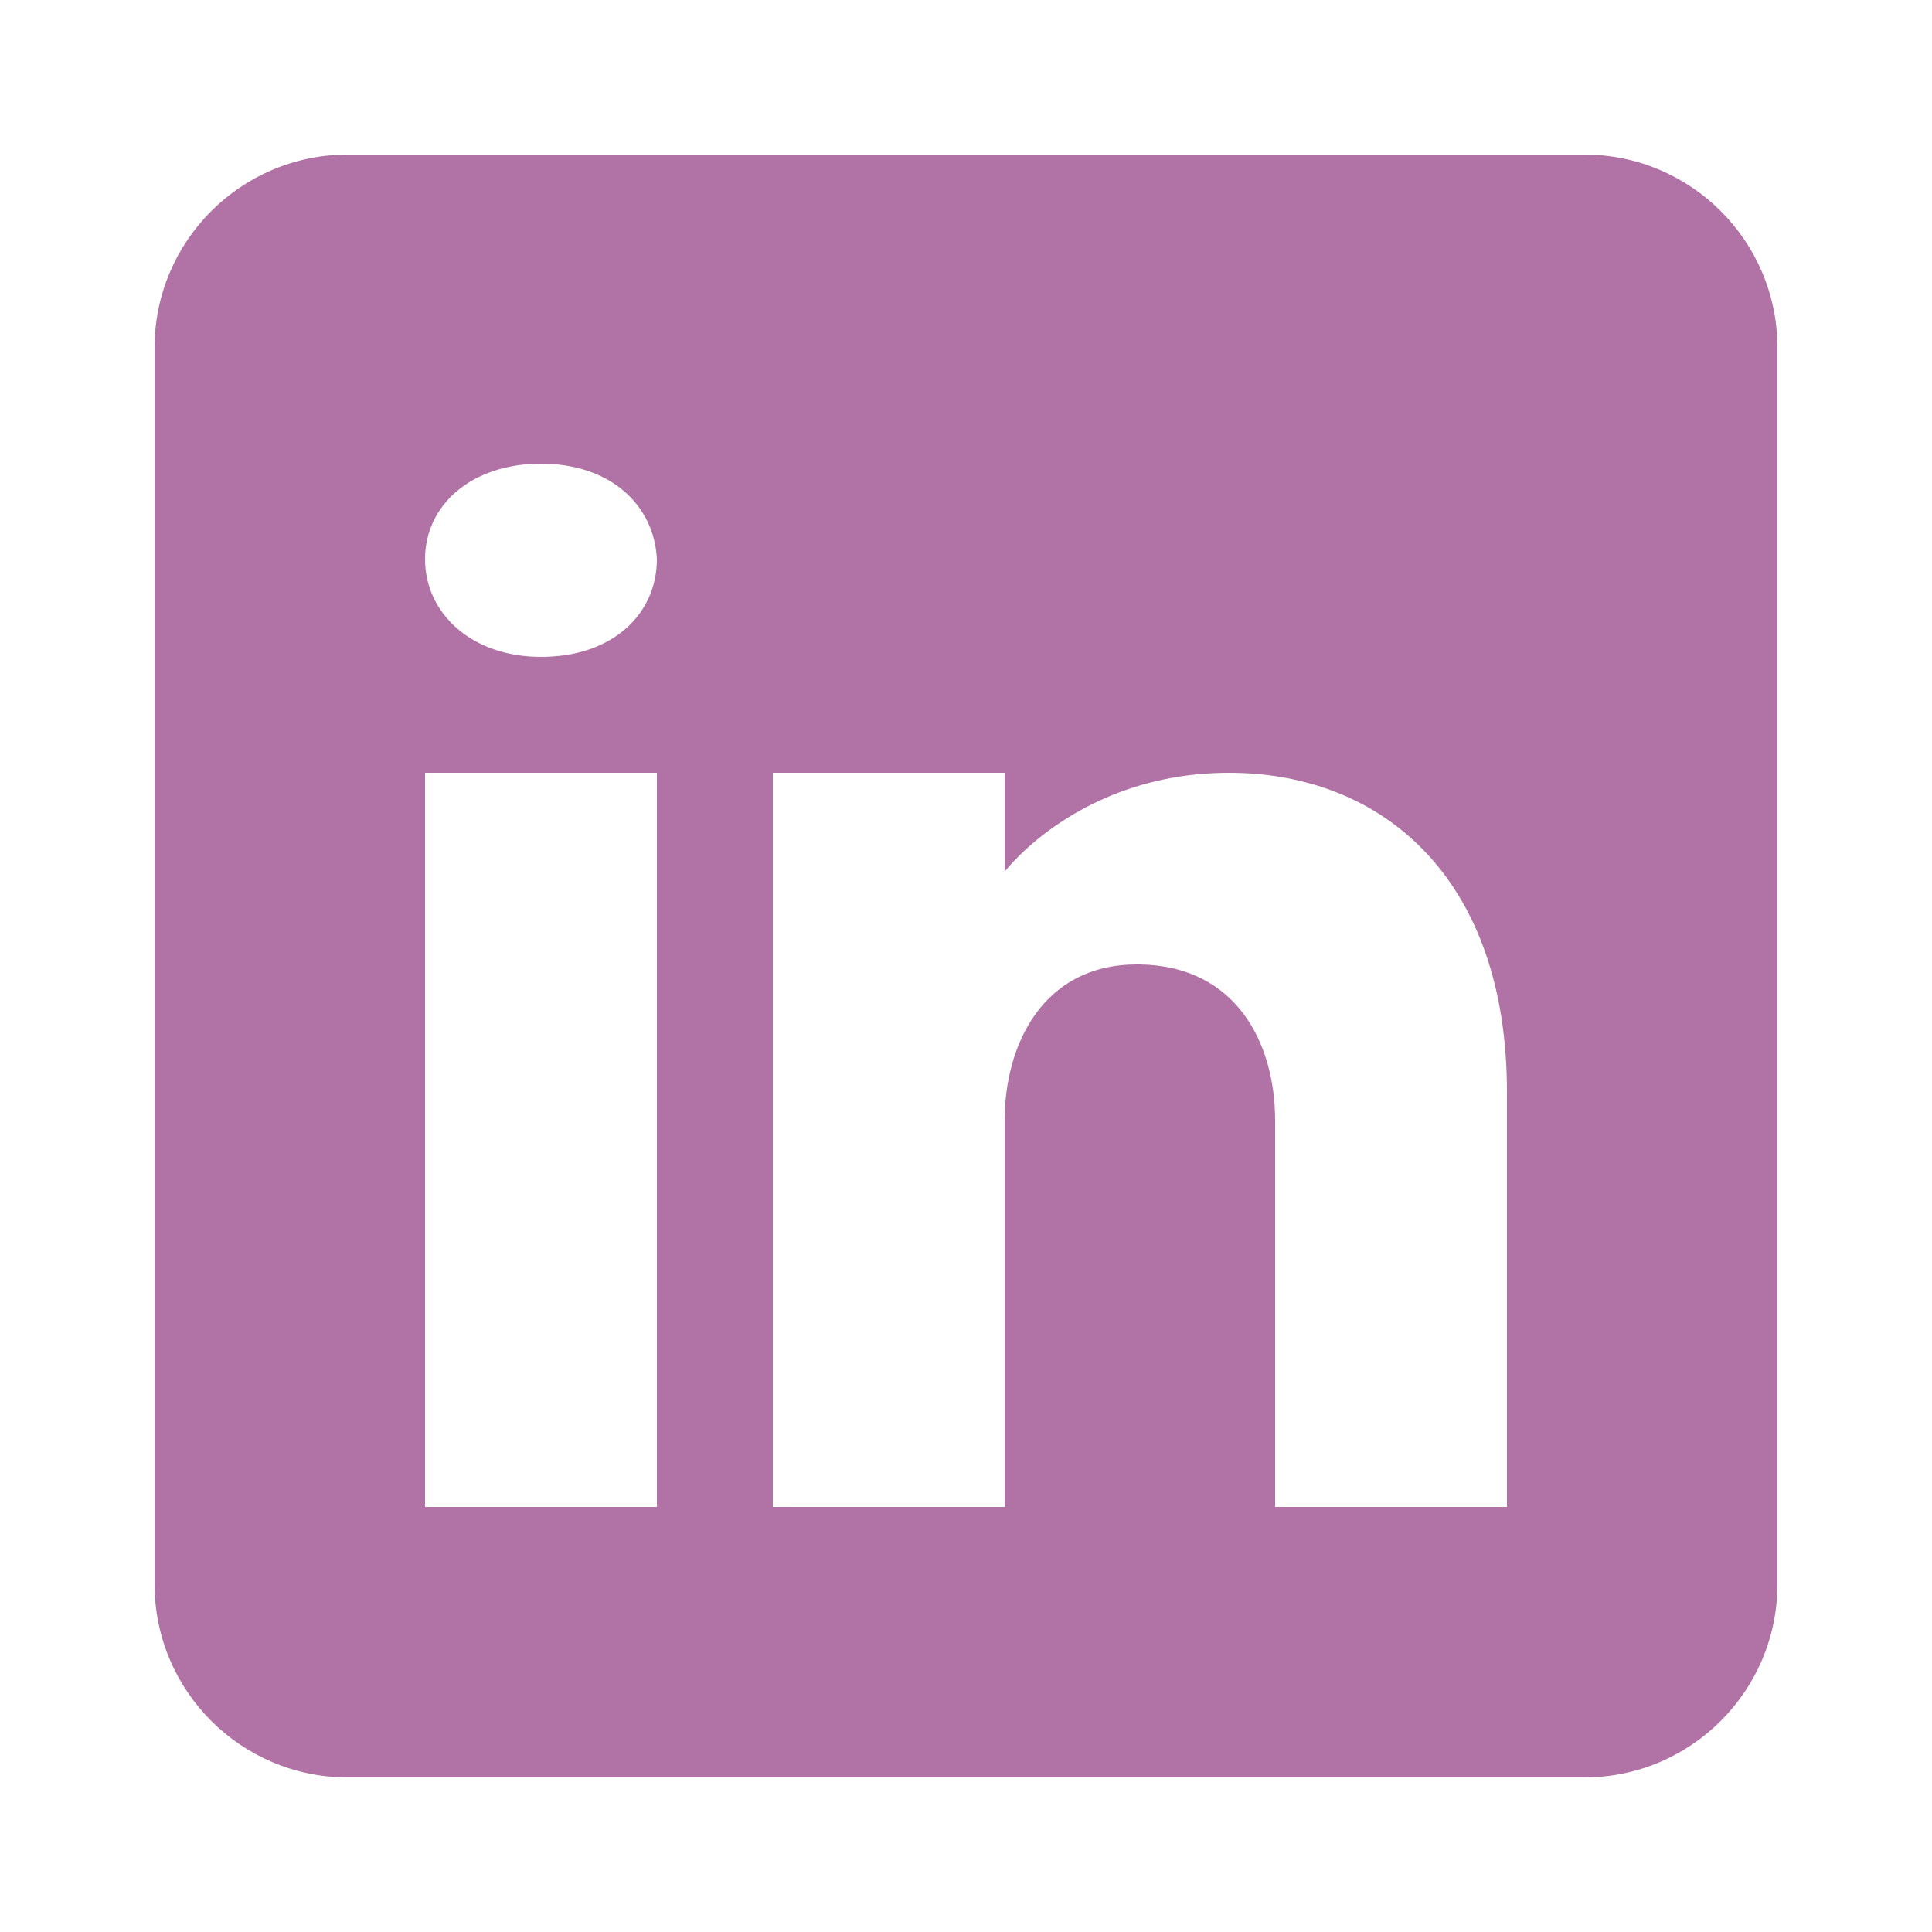 <svg width="60" height="60" viewBox="0 0 60 60" fill="none" xmlns="http://www.w3.org/2000/svg">
<path d="M49.2 4.8H10.8C7.488 4.8 4.8 7.488 4.8 10.8V49.2C4.8 52.512 7.488 55.2 10.8 55.2H49.2C52.512 55.2 55.2 52.512 55.2 49.2V10.8C55.2 7.488 52.512 4.8 49.2 4.8ZM20.4 24V46.8H13.2V24H20.4ZM13.2 17.364C13.2 15.684 14.64 14.4 16.8 14.4C18.96 14.4 20.316 15.684 20.4 17.364C20.4 19.044 19.056 20.4 16.8 20.4C14.64 20.4 13.2 19.044 13.2 17.364ZM46.8 46.8H39.6C39.6 46.8 39.6 35.688 39.6 34.8C39.6 32.4 38.4 30 35.4 29.952H35.304C32.4 29.952 31.2 32.424 31.2 34.8C31.2 35.892 31.2 46.8 31.2 46.8H24V24H31.2V27.072C31.2 27.072 33.516 24 38.172 24C42.936 24 46.8 27.276 46.8 33.912V46.8Z" fill="#B172A5"/>
</svg>
